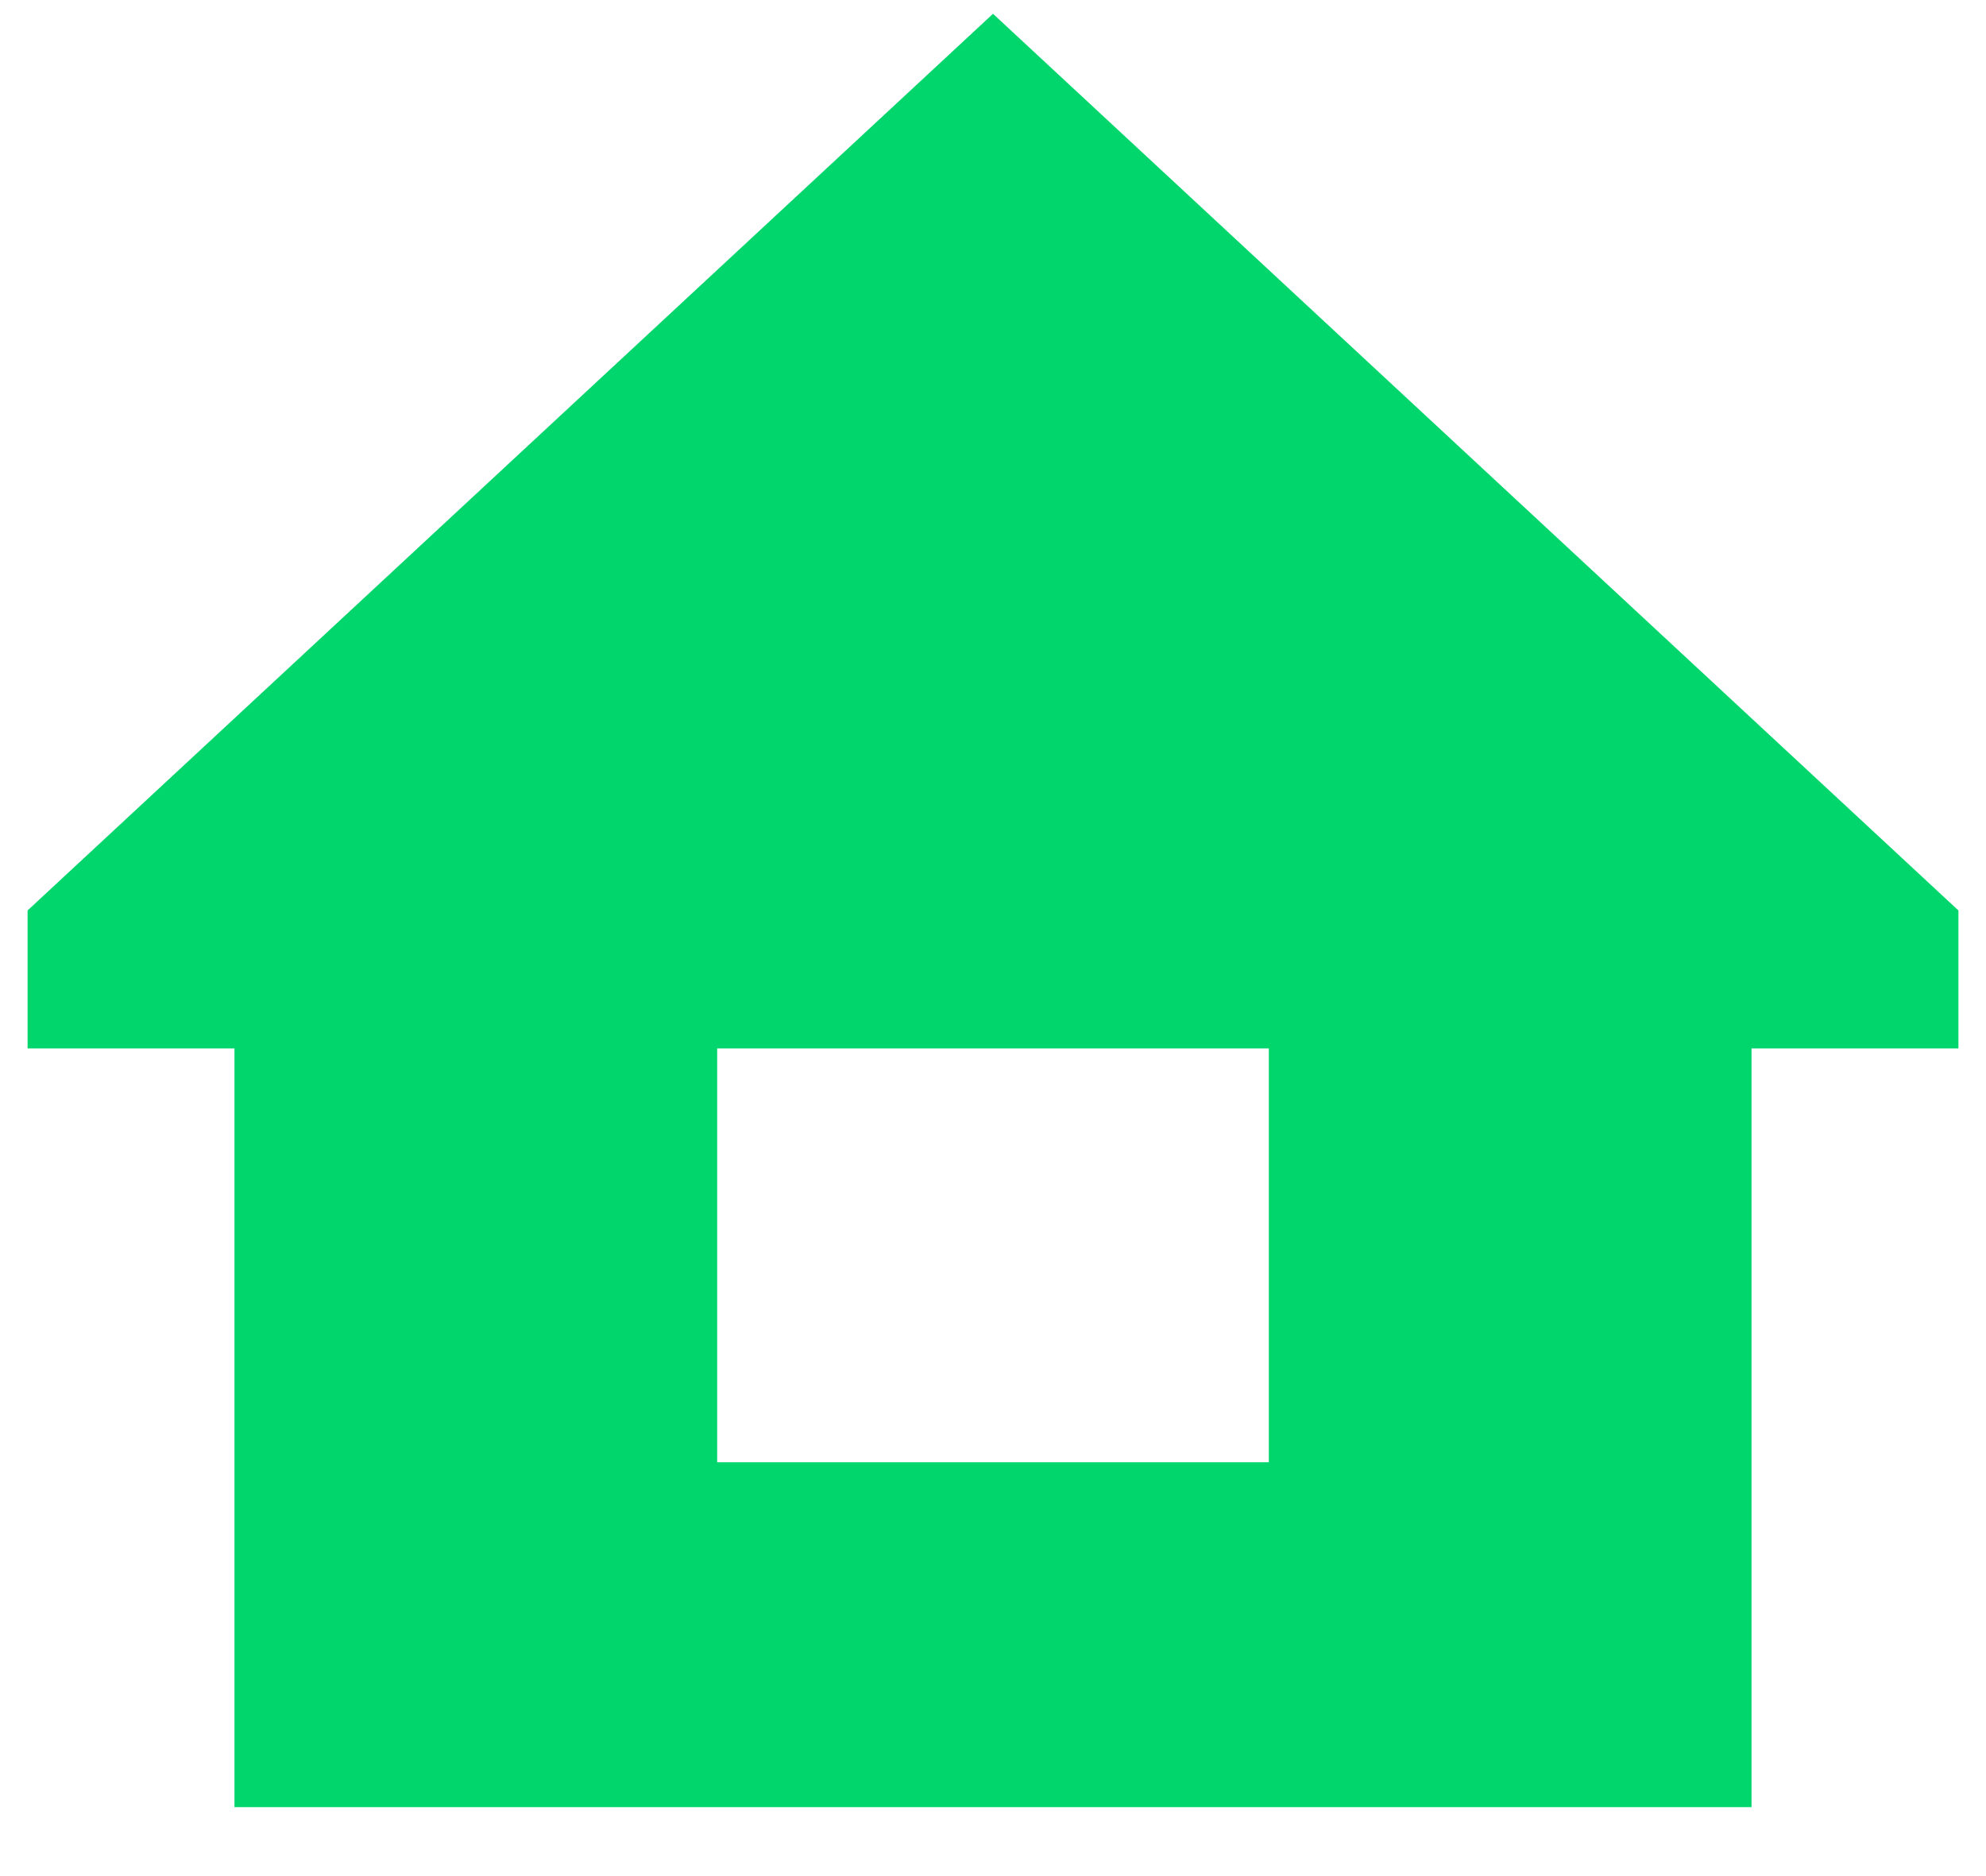 <?xml version="1.0" encoding="UTF-8" standalone="no"?>
<svg width="18px" height="17px" viewBox="0 0 18 17" version="1.1" xmlns="http://www.w3.org/2000/svg" xmlns:xlink="http://www.w3.org/1999/xlink">
    <!-- Generator: Sketch 41 (35326) - http://www.bohemiancoding.com/sketch -->
    <title></title>
    <desc>Created with Sketch.</desc>
    <defs></defs>
    <g id="Page-1" stroke="none" stroke-width="1" fill="none" fill-rule="evenodd">
        <g id="Desktop-HD-5.0---Home" transform="translate(-792, -27)" fill="#00D66C">
            <g id="Navbar">
                <path d="M801,27.125 L792.25,35.25 L792.25,36.5 L794.125,36.5 L794.125,43.375 L807.875,43.375 L807.875,36.5 L809.75,36.5 L809.75,35.25 L801,27.125 Z M803.5,40.25 L798.5,40.25 L798.5,36.5 L803.5,36.5 L803.5,40.25 Z" id=""></path>
            </g>
        </g>
    </g>
</svg>